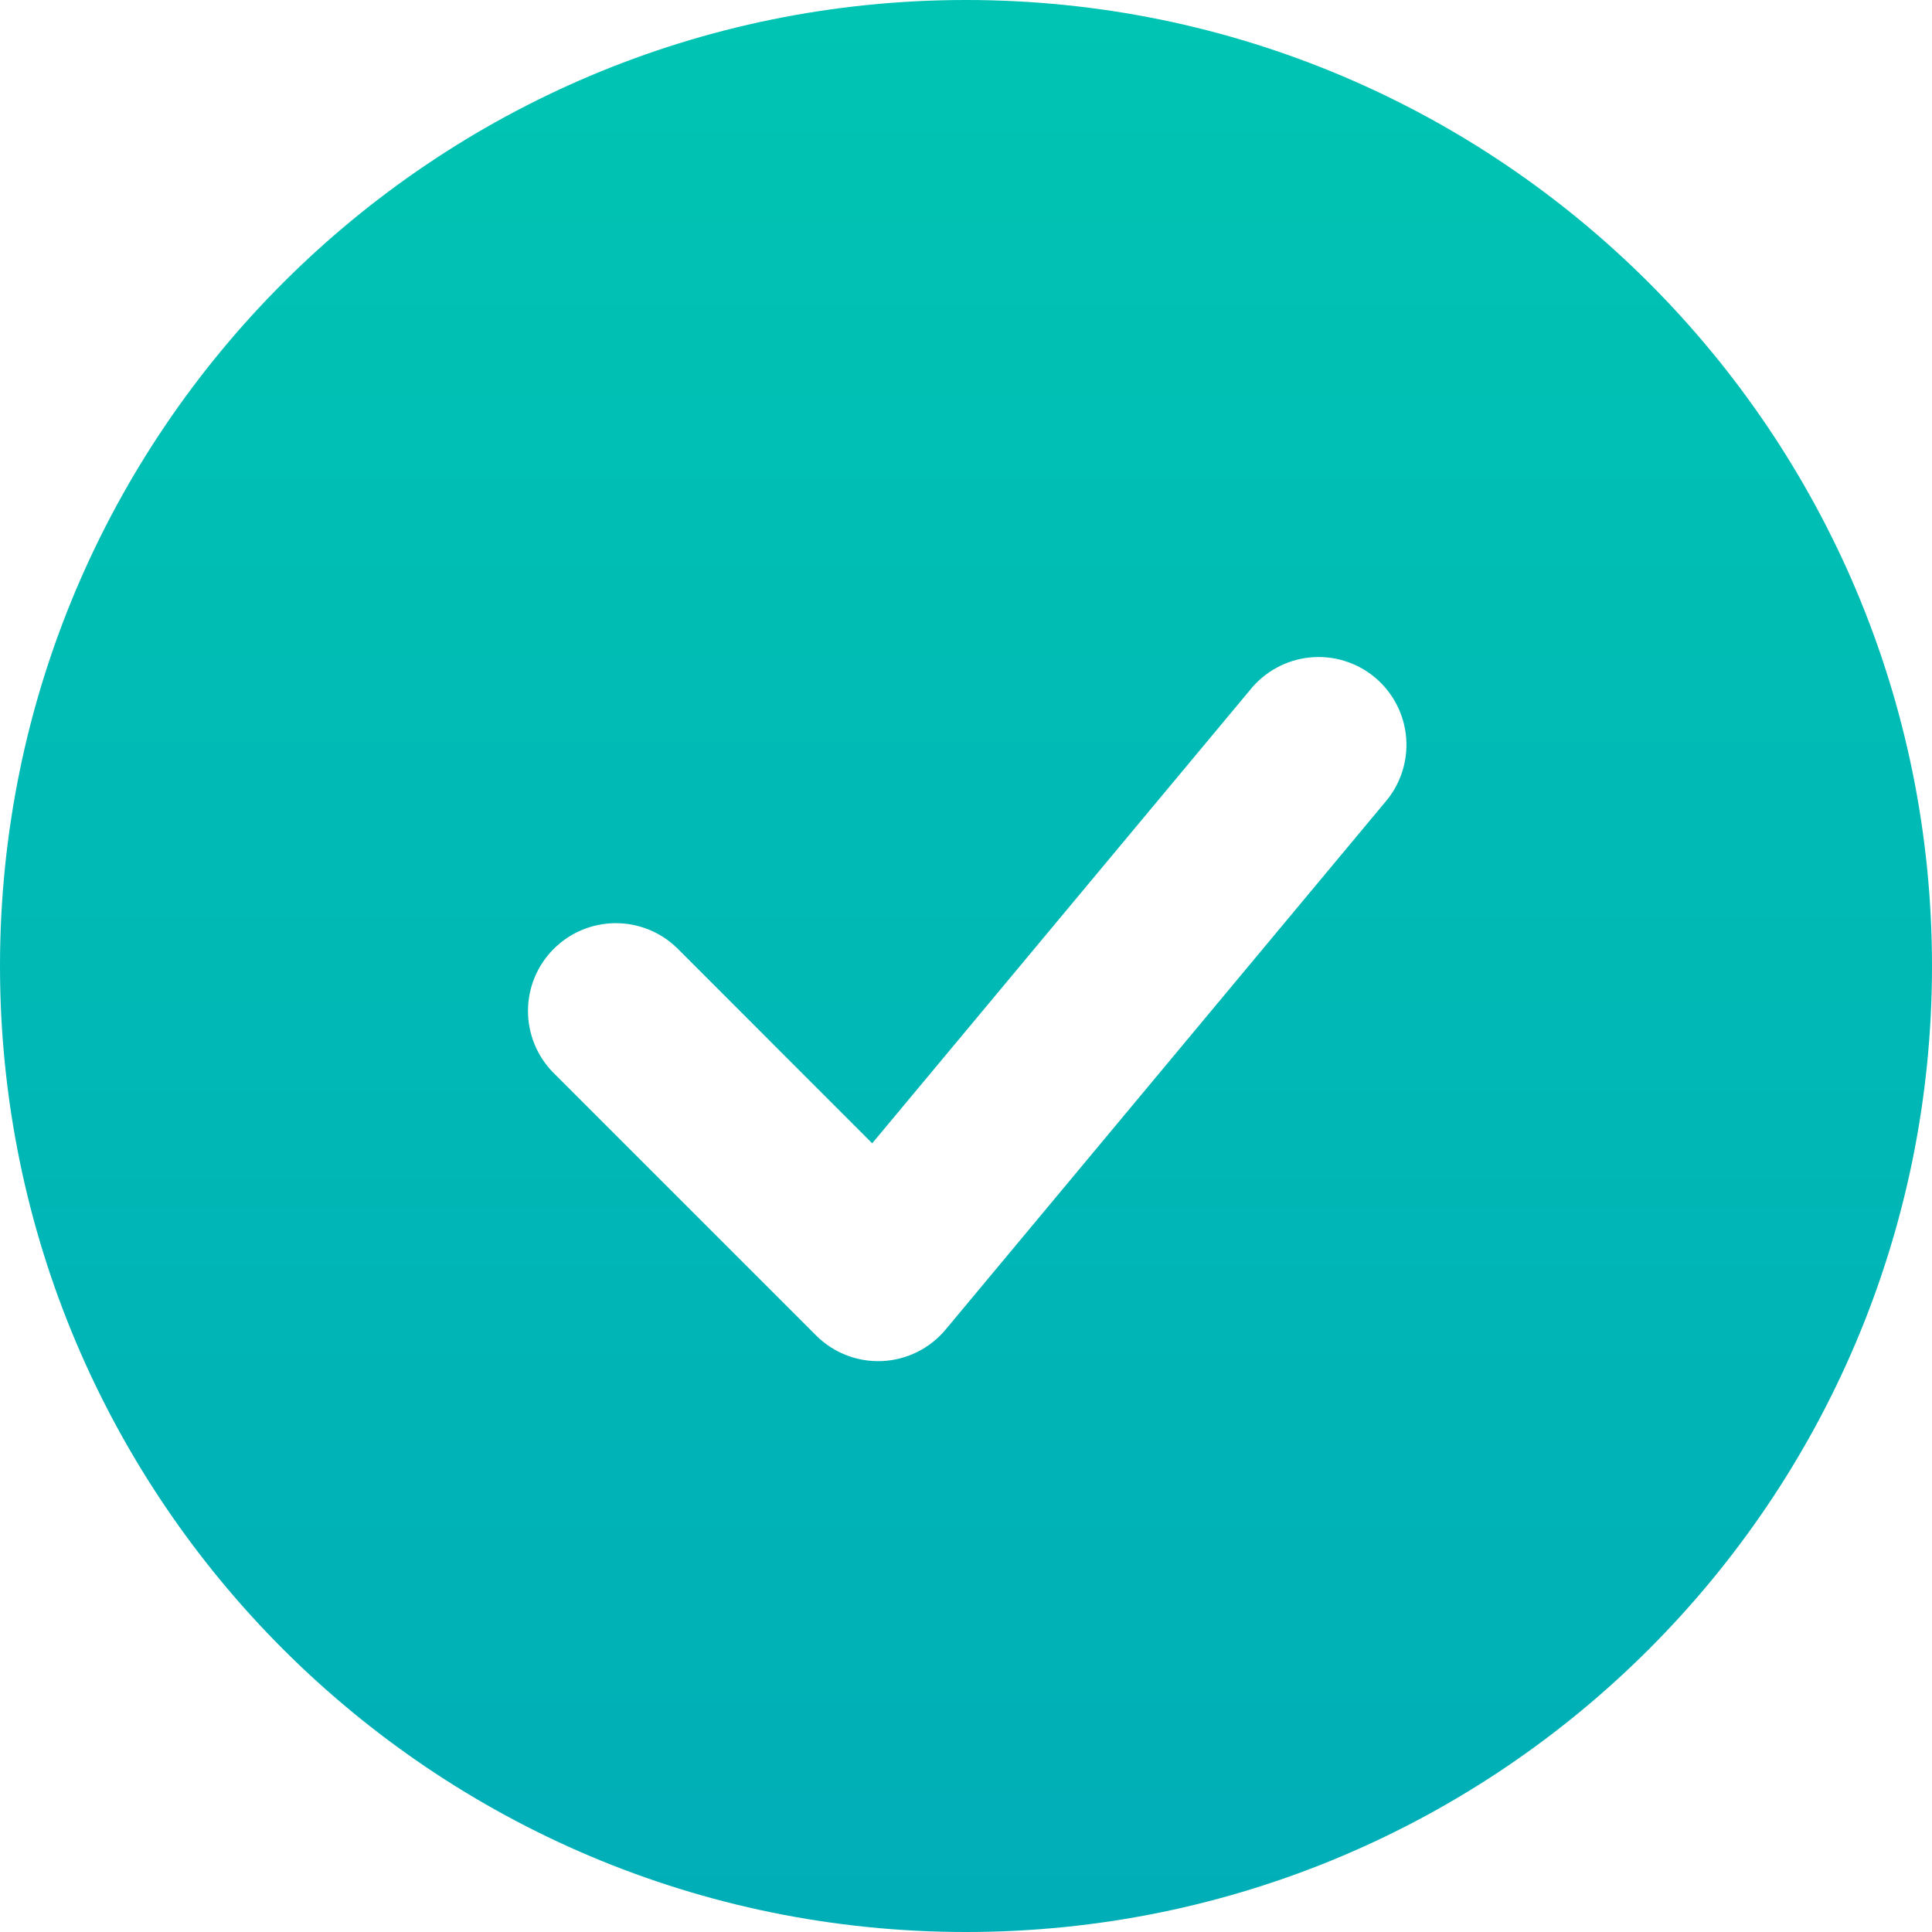<svg width="115" height="115" viewBox="0 0 115 115" fill="none" xmlns="http://www.w3.org/2000/svg">
<path fill-rule="evenodd" clip-rule="evenodd" d="M57.5 0C25.744 0 0 25.744 0 57.5C0 89.256 25.744 115 57.5 115C89.256 115 115 89.256 115 57.5C115 25.744 89.256 0 57.5 0ZM82.424 47.777C82.883 47.253 83.232 46.642 83.451 45.98C83.671 45.318 83.755 44.62 83.701 43.925C83.646 43.23 83.453 42.553 83.132 41.934C82.812 41.315 82.371 40.766 81.836 40.32C81.3 39.873 80.681 39.539 80.014 39.336C79.348 39.132 78.647 39.064 77.954 39.136C77.26 39.207 76.588 39.416 75.977 39.752C75.366 40.087 74.828 40.54 74.394 41.086L51.917 68.054L40.287 56.418C39.301 55.466 37.98 54.939 36.61 54.951C35.239 54.963 33.928 55.513 32.959 56.482C31.99 57.451 31.44 58.762 31.428 60.132C31.416 61.503 31.943 62.823 32.895 63.809L48.577 79.491C49.091 80.004 49.706 80.405 50.383 80.668C51.06 80.93 51.784 81.049 52.509 81.016C53.235 80.983 53.945 80.799 54.596 80.476C55.246 80.153 55.822 79.699 56.287 79.141L82.424 47.777Z" fill="url(#paint0_linear_1_1187)"/>
<defs>
<linearGradient id="paint0_linear_1_1187" x1="57.5" y1="0" x2="57.5" y2="488.5" gradientUnits="userSpaceOnUse">
<stop stop-color="#00C4B3"/>
<stop offset="1" stop-color="#0066C4"/>
</linearGradient>
</defs>
</svg>
